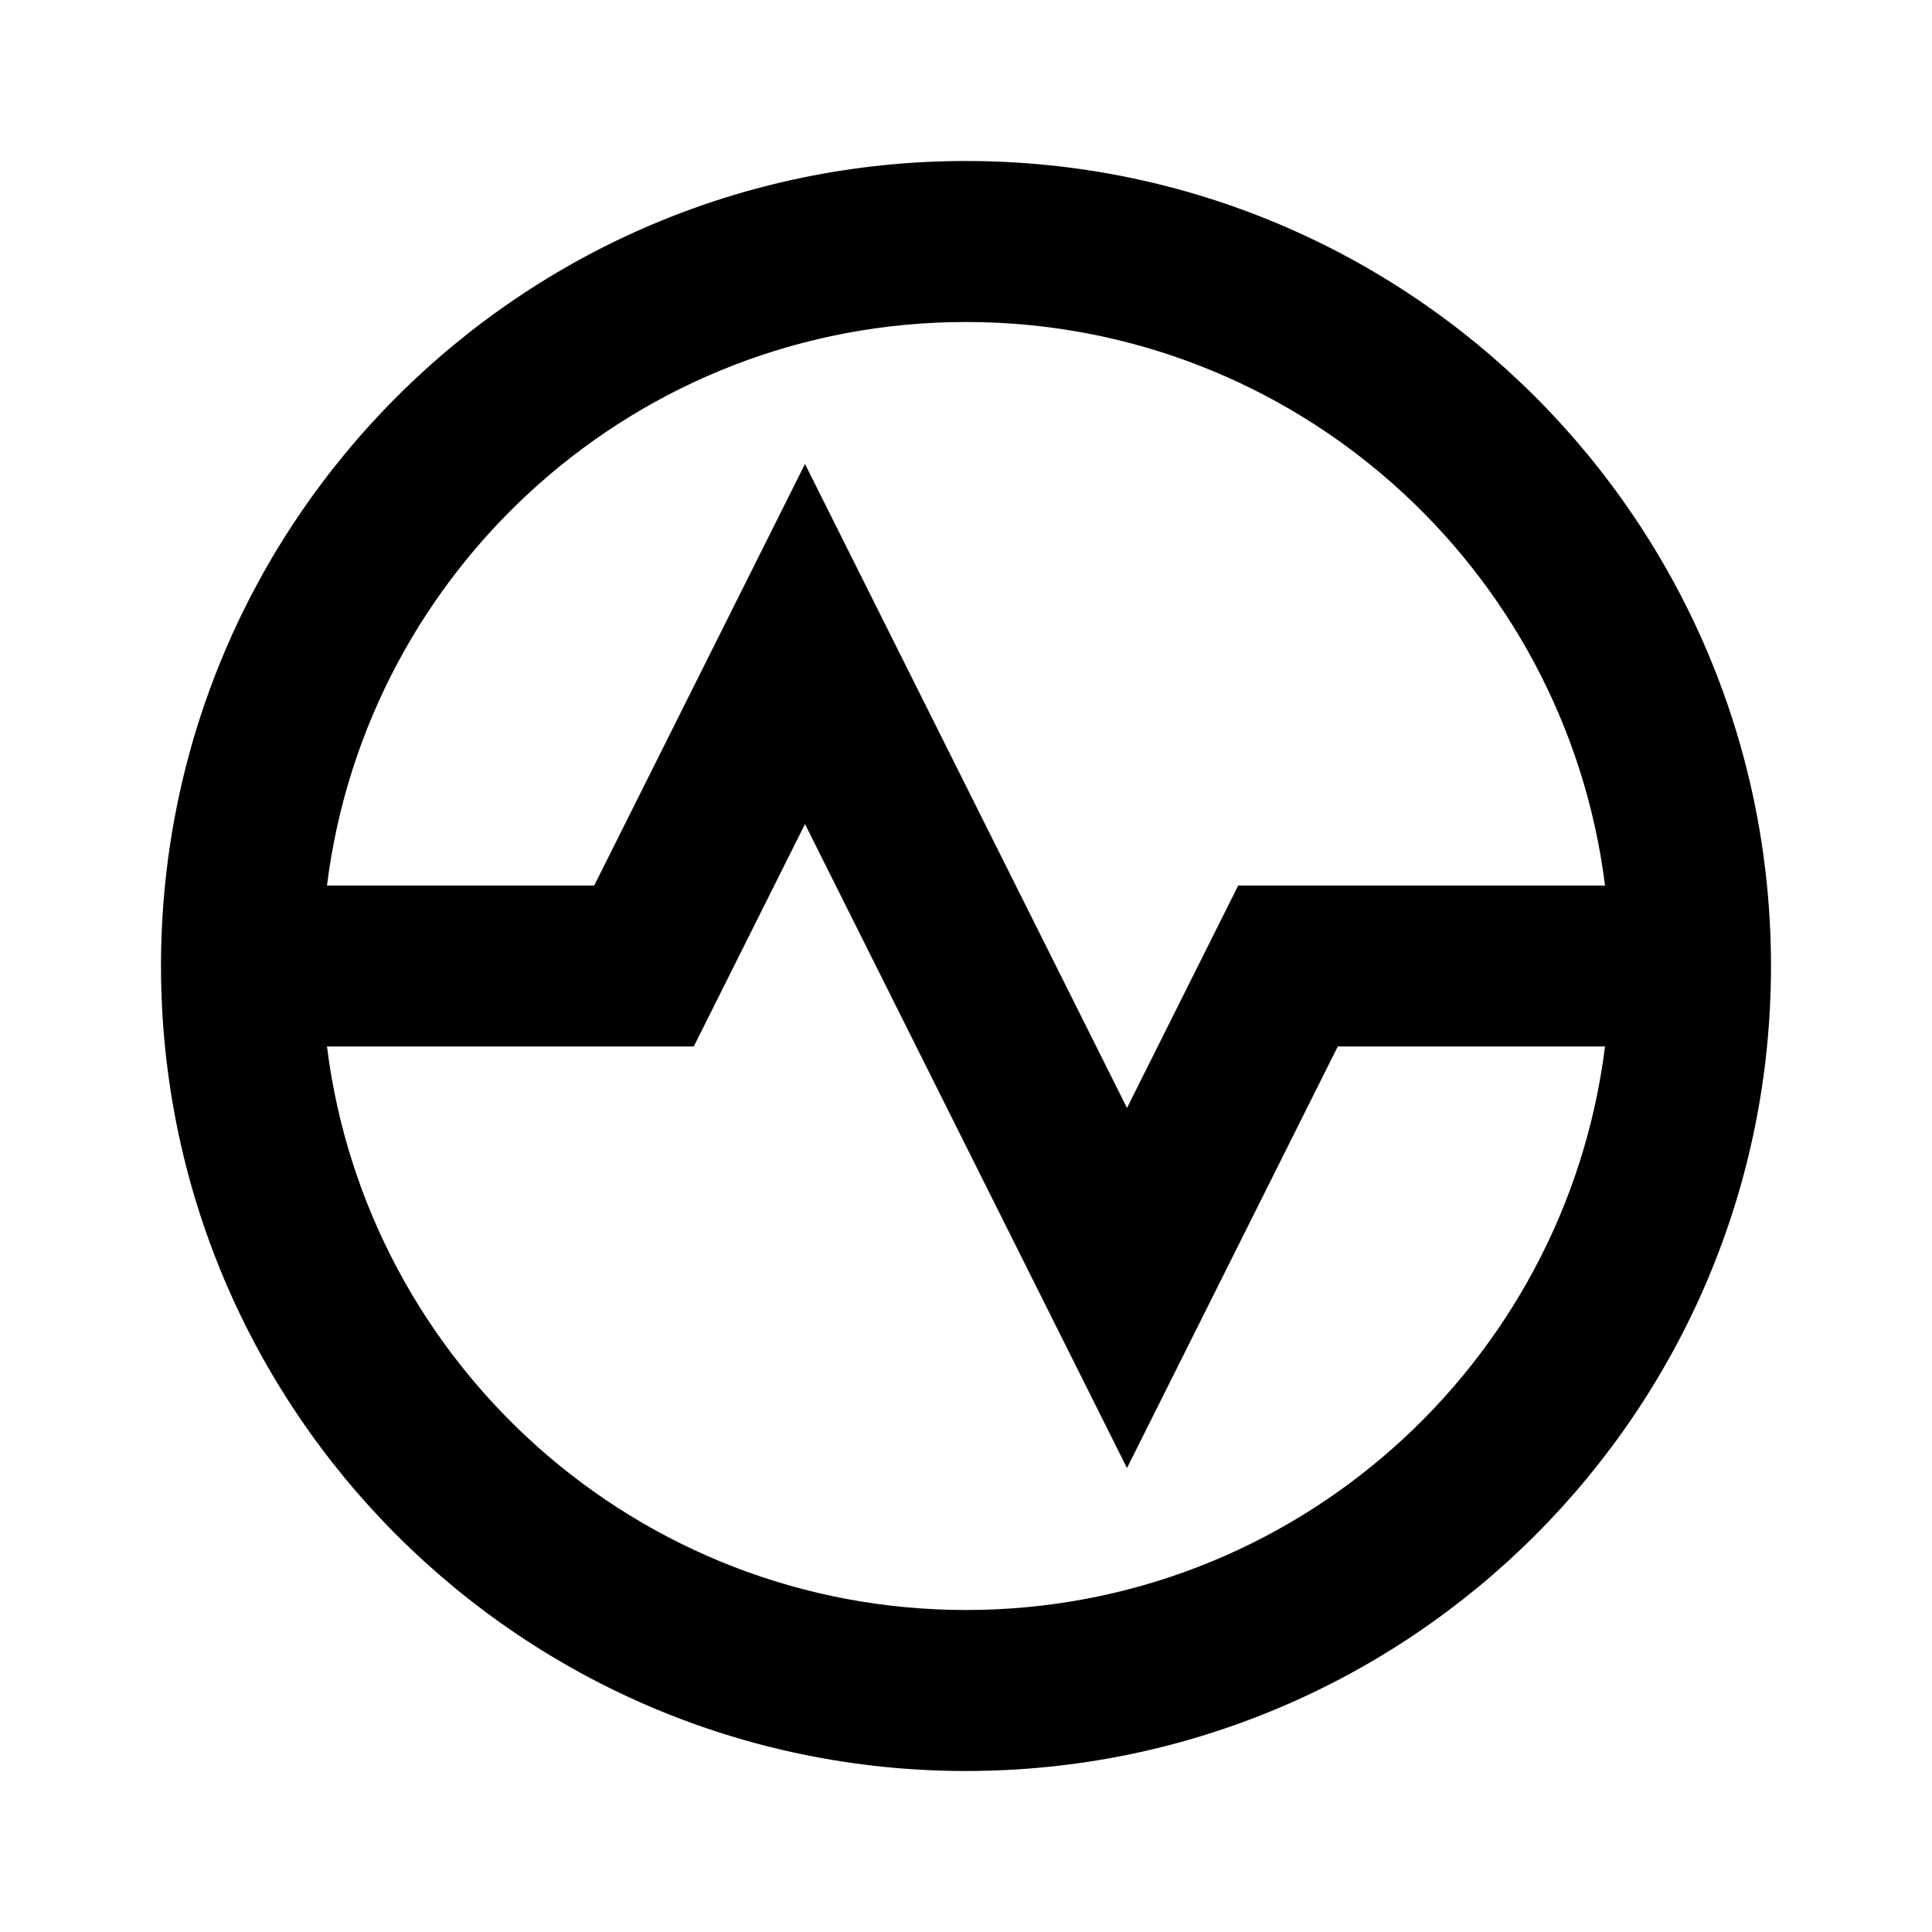 <svg width="512" height="512" viewBox="0 0 512 512" fill="none" xmlns="http://www.w3.org/2000/svg">
<path d="M256 42.667C373.821 42.667 469.333 138.179 469.333 256C469.333 373.821 373.821 469.333 256 469.333C138.179 469.333 42.667 373.821 42.667 256C42.667 138.179 138.179 42.667 256 42.667ZM183.854 277.333H86.655C97.153 361.521 168.968 426.667 256 426.667C343.032 426.667 414.847 361.521 425.345 277.333H354.521L298.667 389.042L213.333 218.375L183.854 277.333ZM256 85.333C168.968 85.333 97.153 150.479 86.655 234.667H157.479L213.333 122.958L298.667 293.625L328.146 234.667H425.345C414.847 150.479 343.032 85.333 256 85.333Z" fill="black"/>
</svg>
